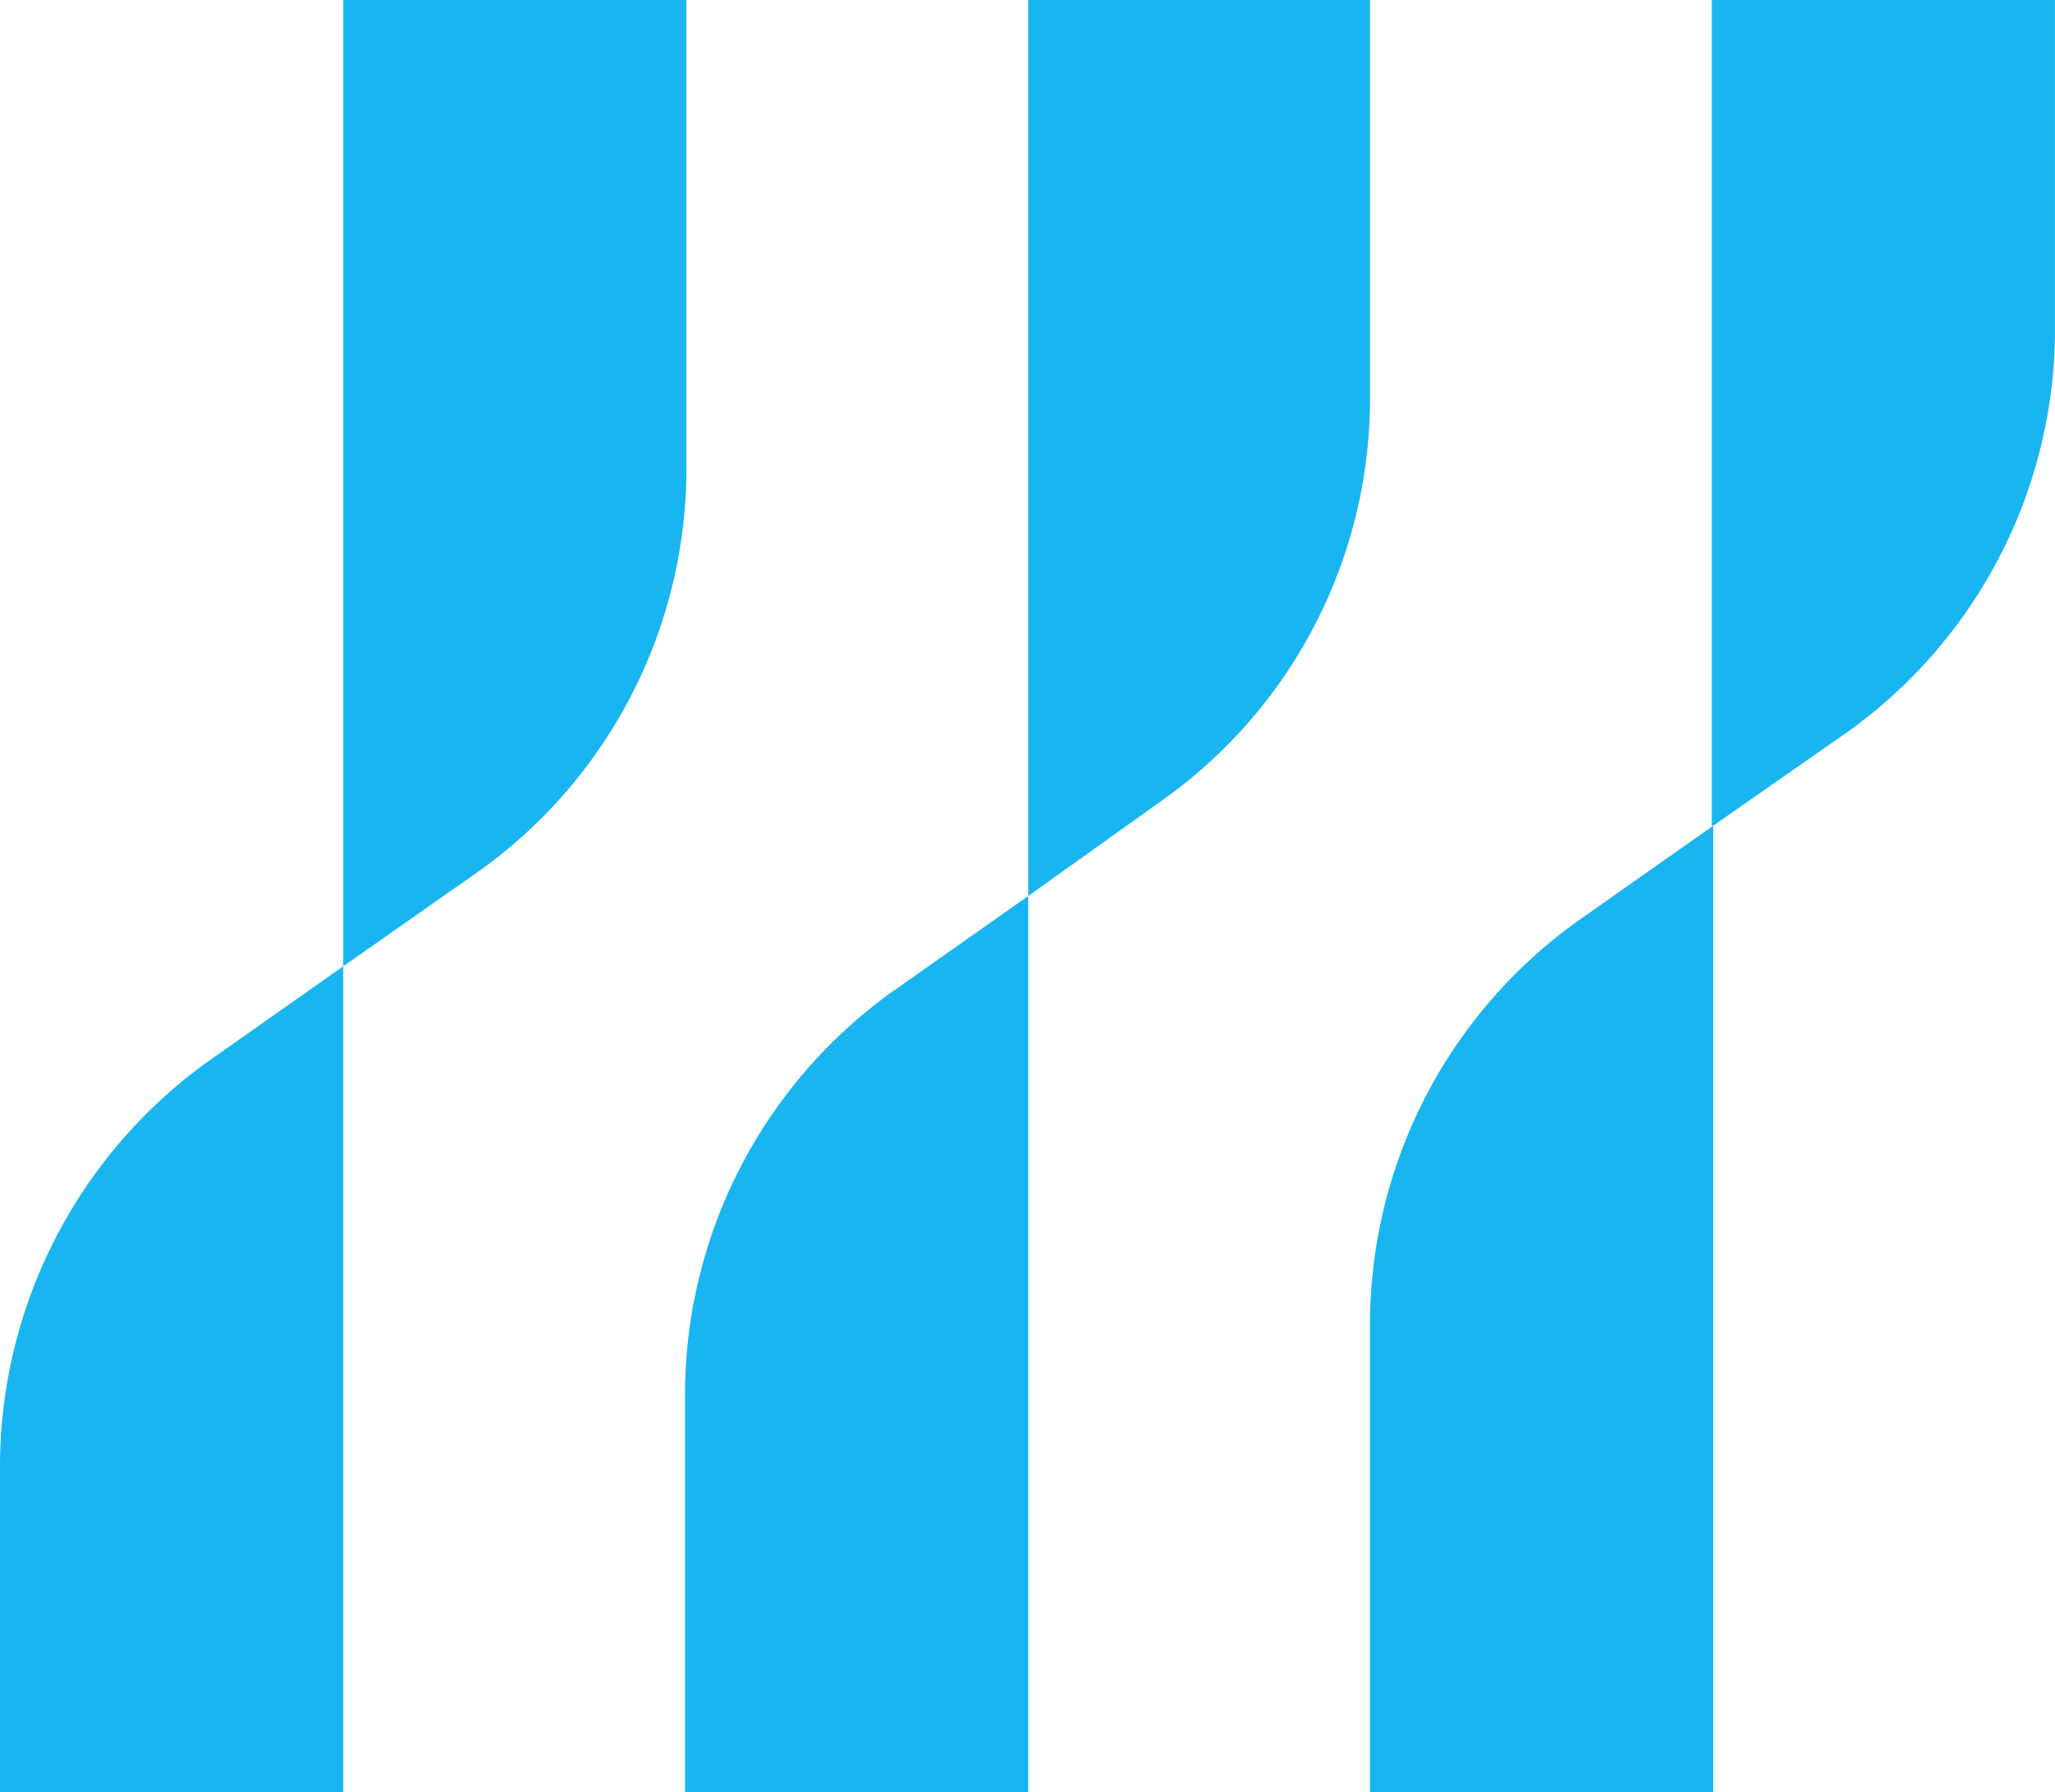 <svg xmlns="http://www.w3.org/2000/svg" width="49.818" height="43.441" viewBox="0 0 49.818 43.441"><defs><style>.a{fill:#19b5f1;}</style></defs><g transform="translate(-259 -645.553)"><g transform="translate(259 645.553)"><path class="a" d="M121.734,23.016l3.273-2.285a11.992,11.992,0,0,0,5.012-9.854V3H121.7V23.016Z" transform="translate(-80.202 -3)"/><path class="a" d="M97.4,85.125h8.32V61.7l-3.342,2.353a12.035,12.035,0,0,0-4.978,9.82Z" transform="translate(-64.188 -41.684)"/><path class="a" d="M73.1,24.721l3.342-2.387a11.941,11.941,0,0,0,4.944-9.786V3H73.1Z" transform="translate(-48.174 -3)"/><path class="a" d="M48.7,88.421h8.32V66.7l-3.342,2.353a12.035,12.035,0,0,0-4.978,9.82Z" transform="translate(-32.094 -44.979)"/><path class="a" d="M24.4,26.425l3.308-2.319a11.992,11.992,0,0,0,5.012-9.854V3H24.4Z" transform="translate(-16.08 -3)"/><path class="a" d="M0,91.716H8.32V71.7L4.978,74.053A12.1,12.1,0,0,0,0,83.907Z" transform="translate(0 -48.275)"/></g></g></svg>
